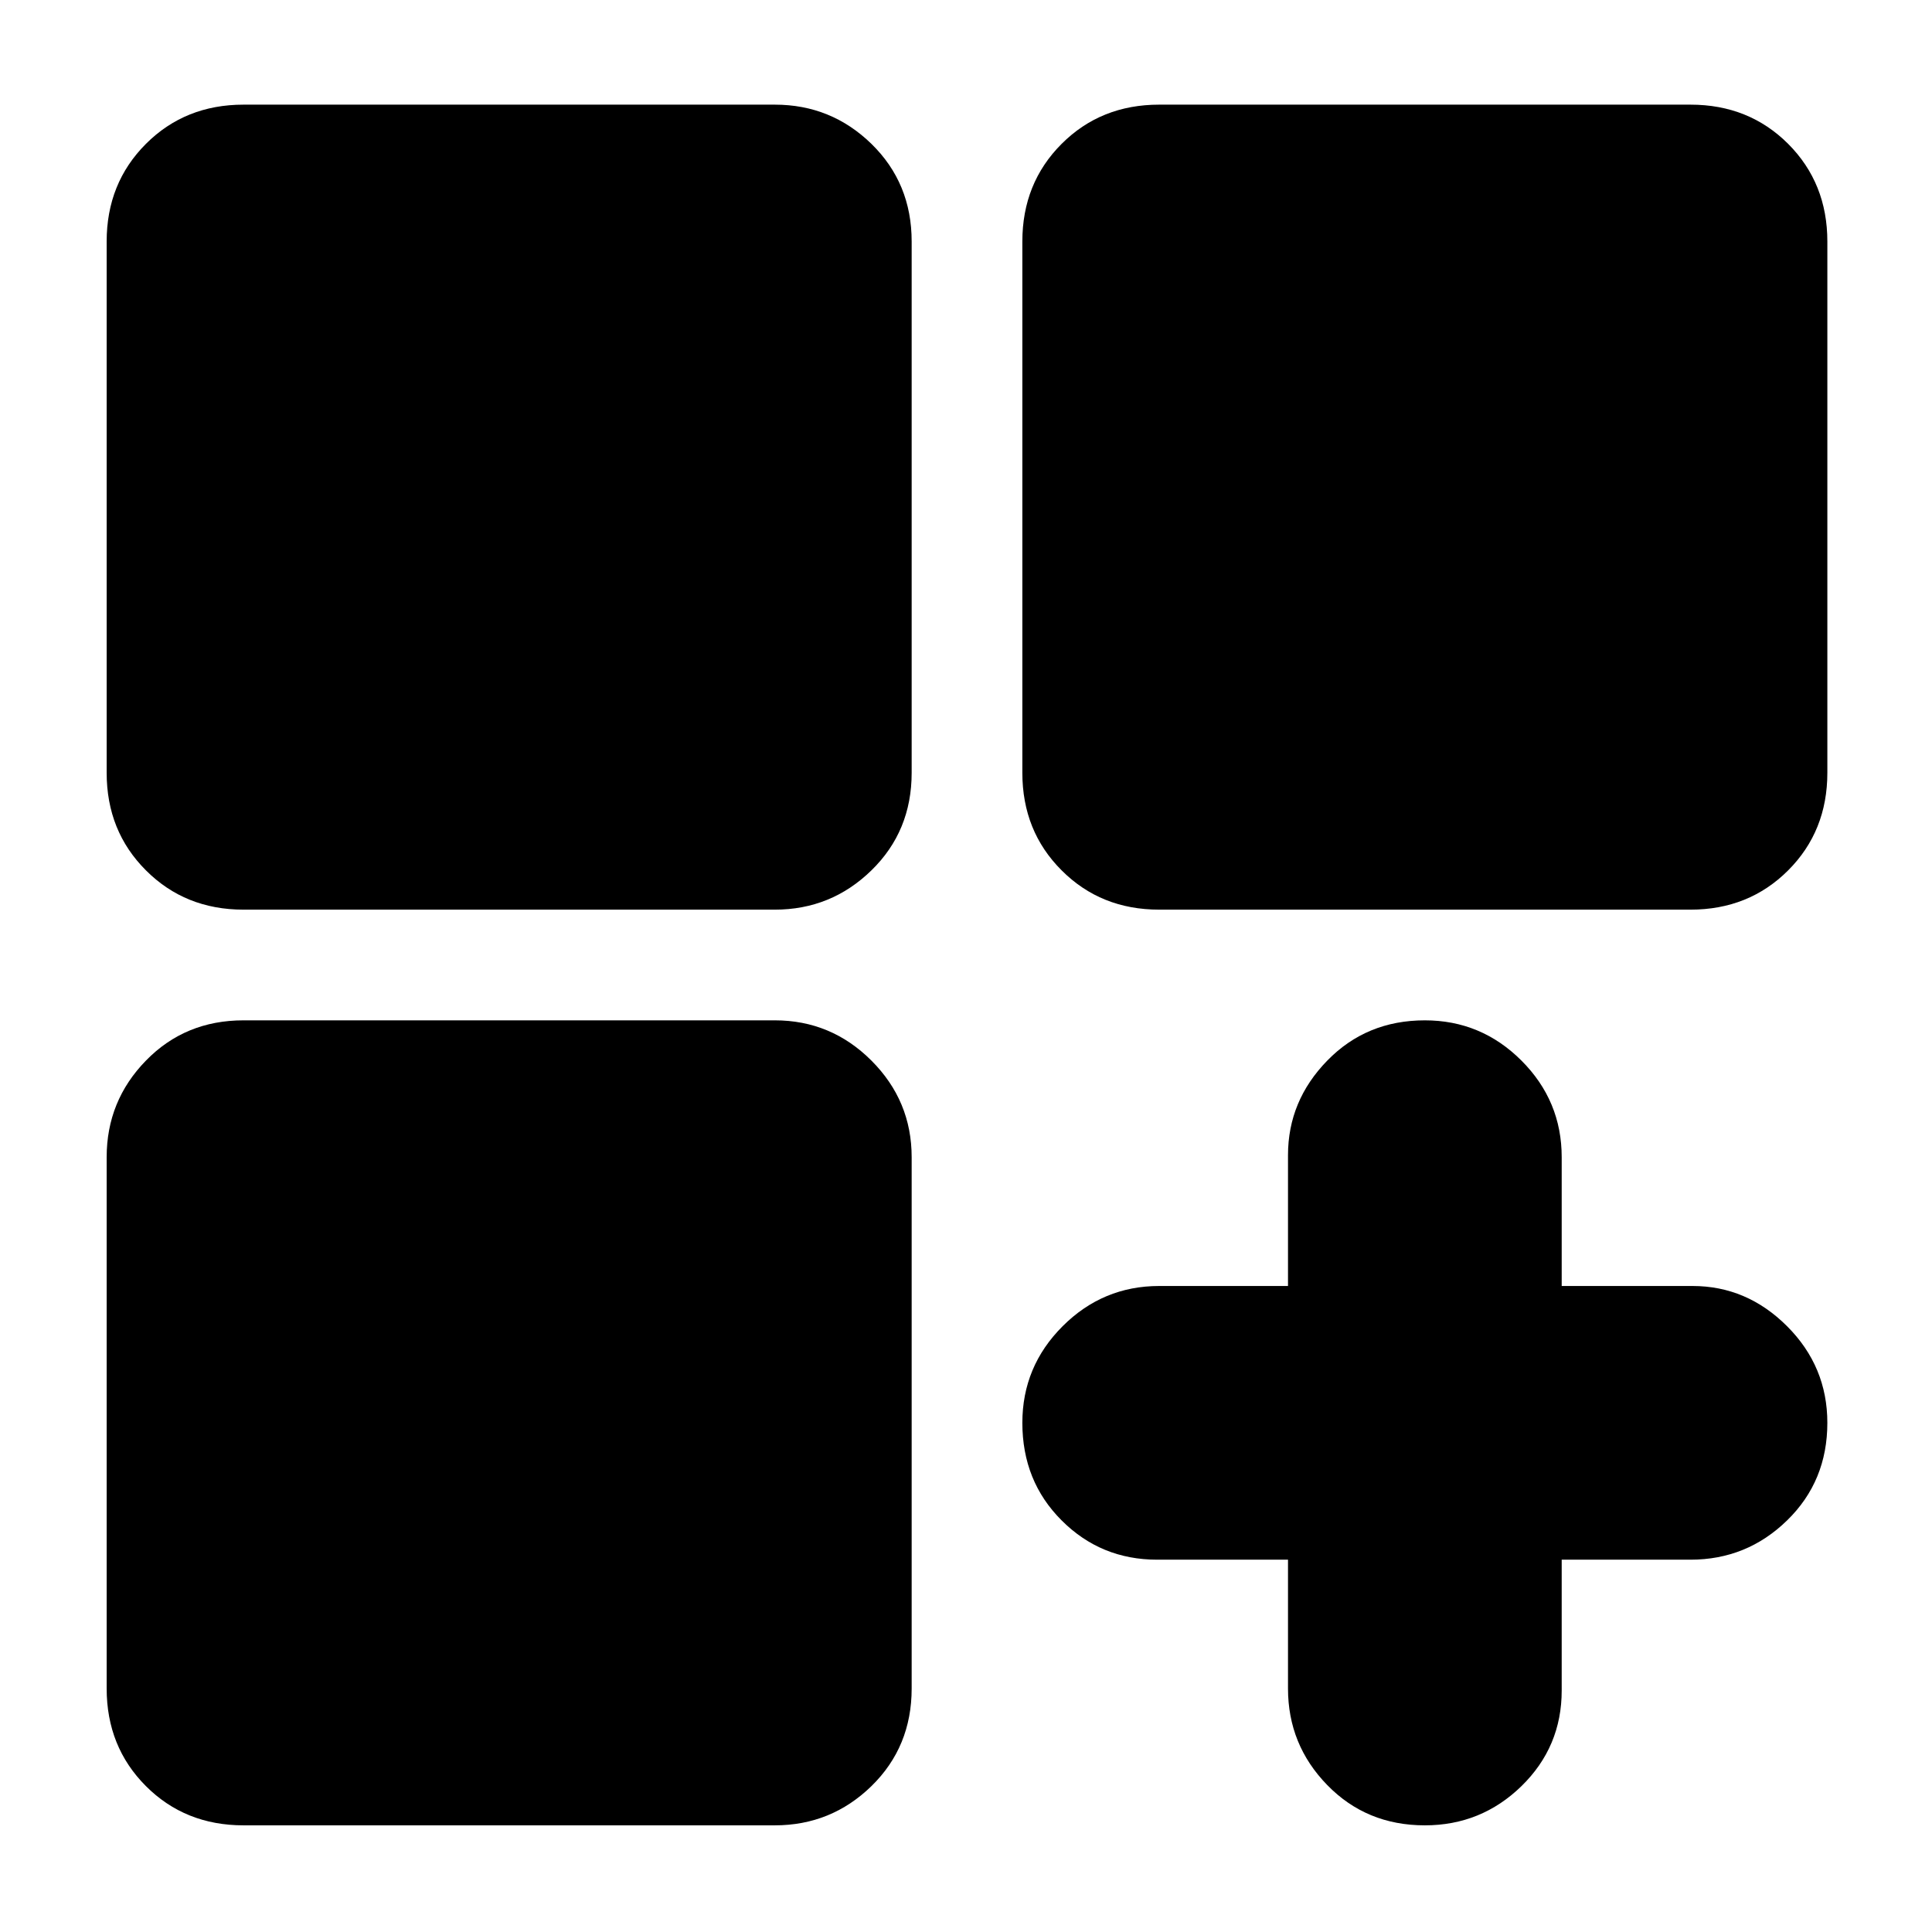 <svg xmlns="http://www.w3.org/2000/svg" height="24" width="24"><path d="M3.025 11.3q-.725 0-1.212-.488-.488-.487-.488-1.212V3q0-.725.488-1.213Q2.3 1.3 3.025 1.3h6.6q.7 0 1.2.487.5.488.5 1.213v6.6q0 .725-.5 1.212-.5.488-1.2.488Zm11.375 0q-.725 0-1.212-.488-.488-.487-.488-1.212V3q0-.725.488-1.213.487-.487 1.212-.487H21q.725 0 1.213.487.487.488.487 1.213v6.6q0 .725-.487 1.212-.488.488-1.213.488ZM3.025 22.675q-.725 0-1.212-.487-.488-.488-.488-1.213v-6.6q0-.7.488-1.2.487-.5 1.212-.5h6.6q.7 0 1.2.5t.5 1.2v6.6q0 .725-.5 1.213-.5.487-1.2.487Zm14.675 0q-.725 0-1.212-.5-.488-.5-.488-1.2v-1.6h-1.625q-.7 0-1.187-.488-.488-.487-.488-1.212 0-.7.5-1.2t1.2-.5H16V14.35q0-.675.488-1.175.487-.5 1.212-.5.7 0 1.2.5t.5 1.2v1.6h1.625q.675 0 1.175.5t.5 1.2q0 .725-.5 1.212-.5.488-1.2.488h-1.6V21q0 .7-.5 1.188-.5.487-1.2.487Z"/></svg>